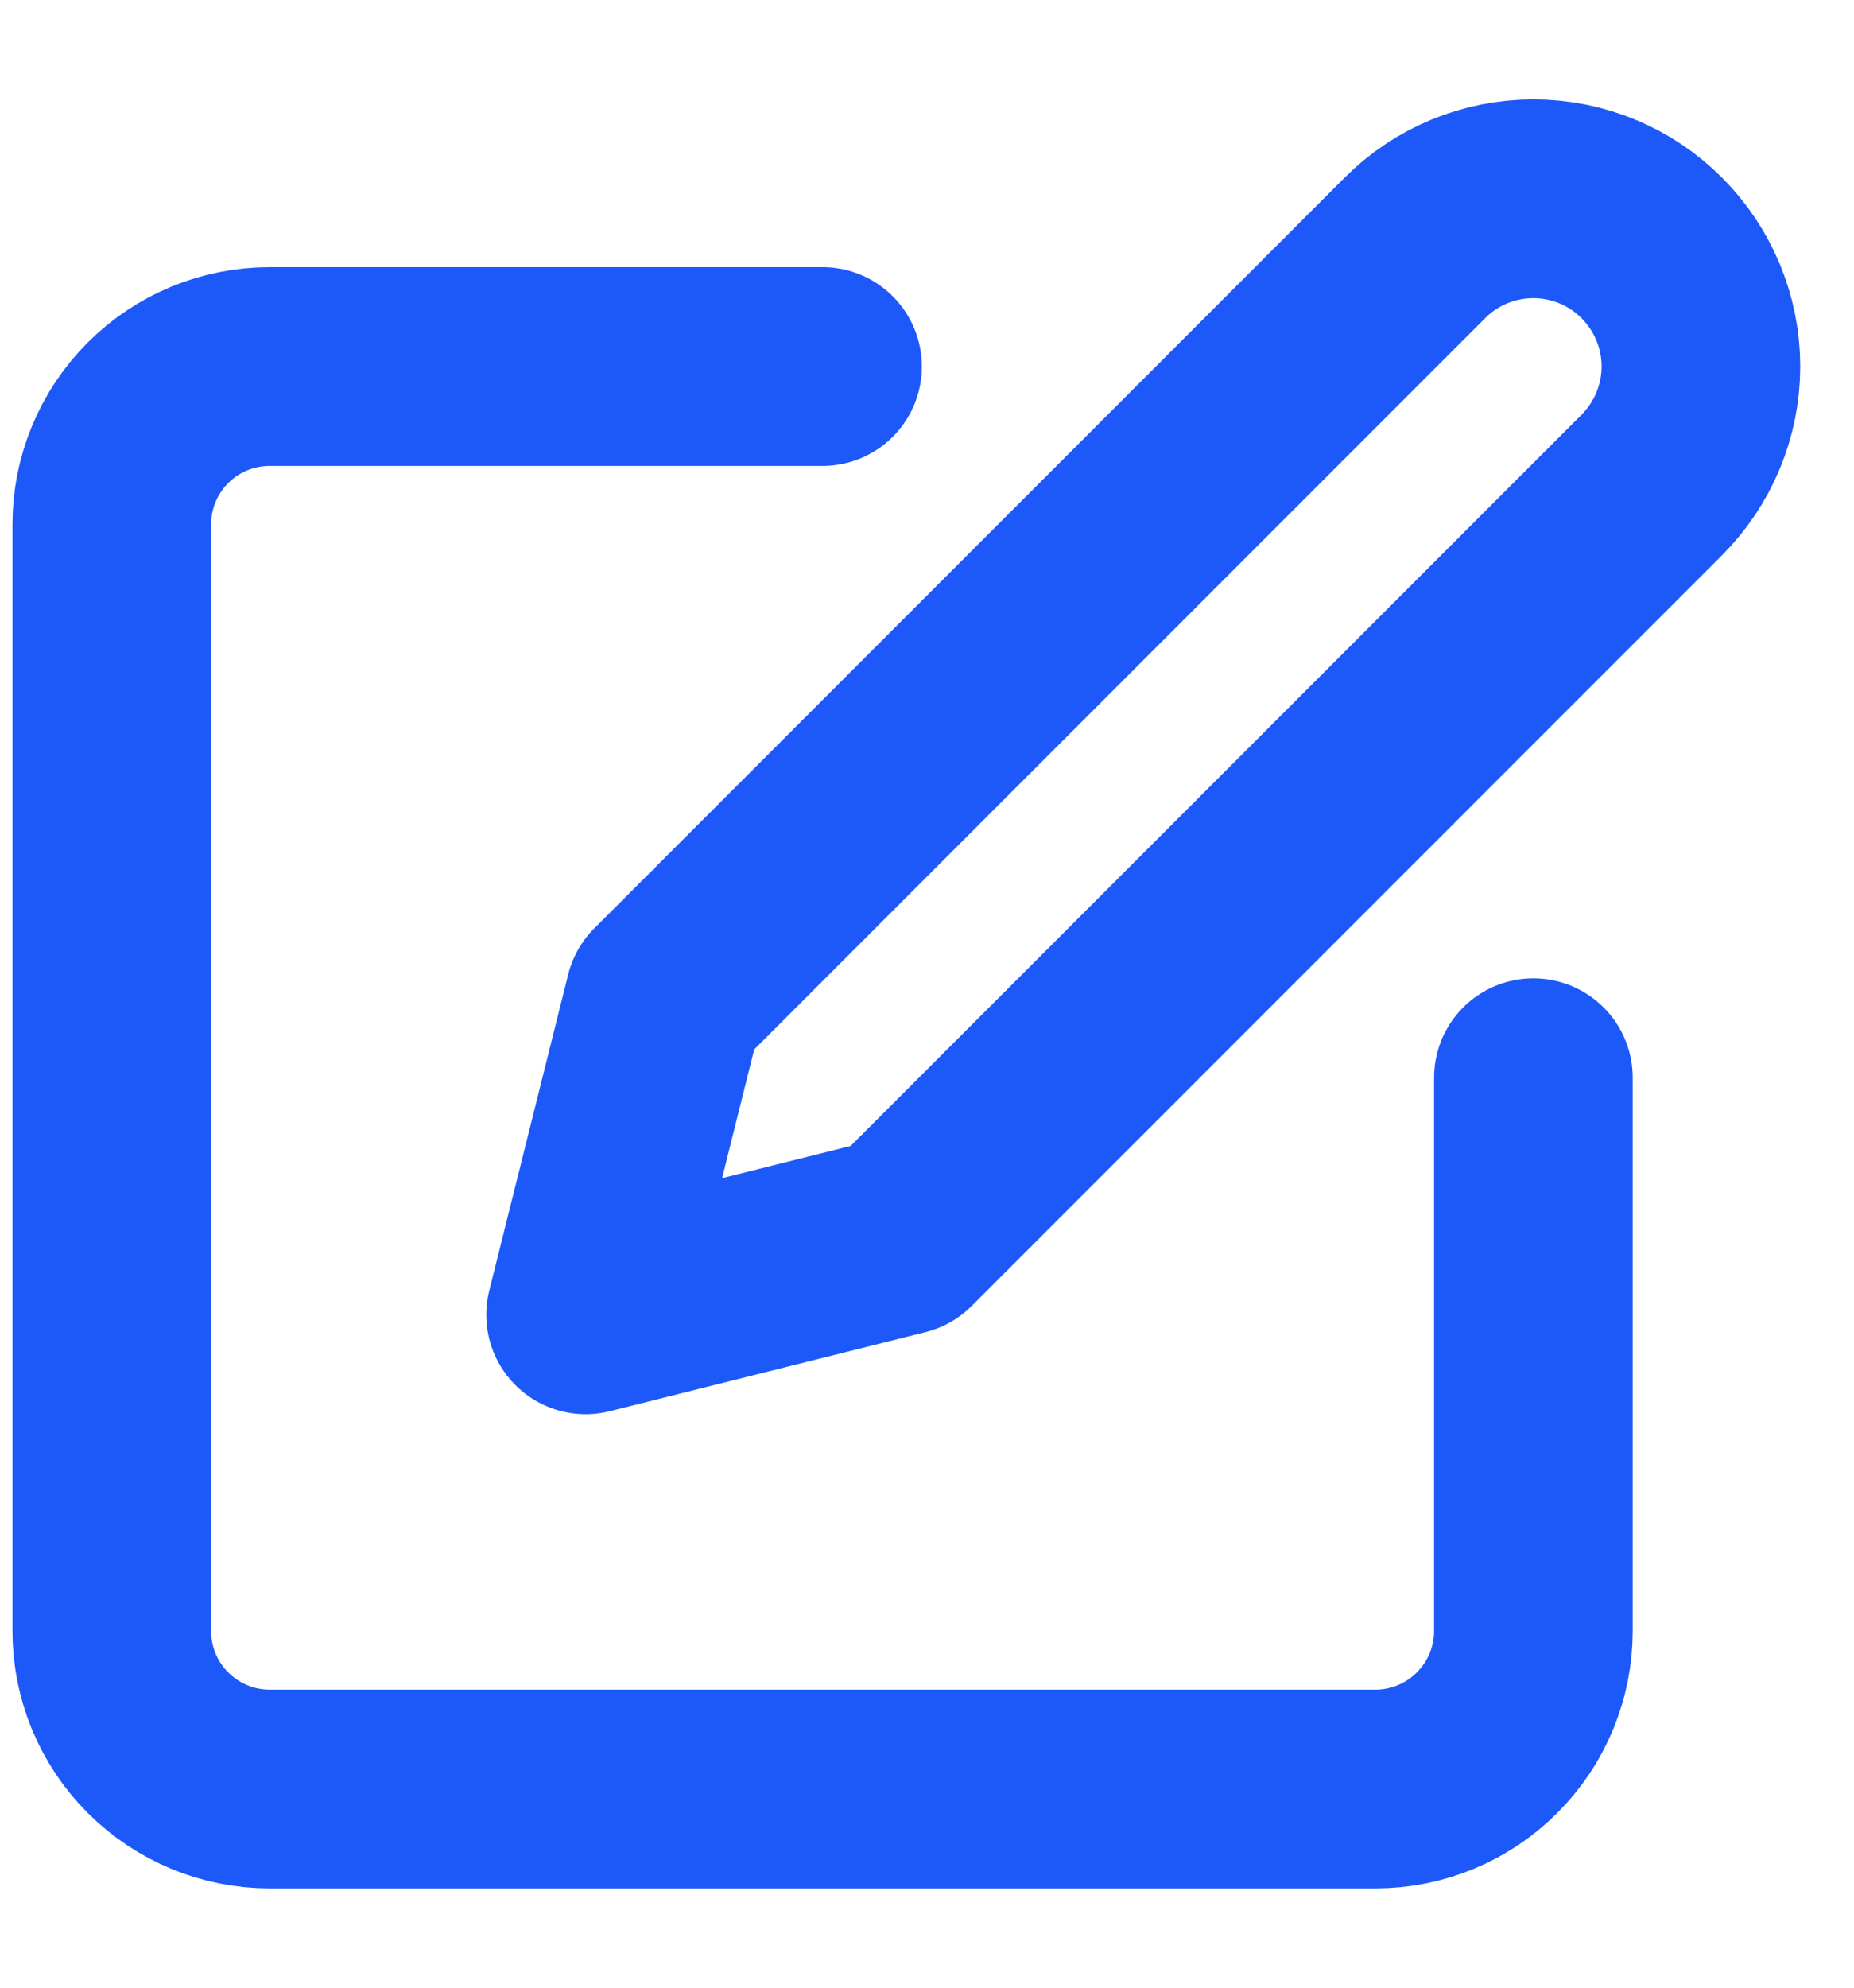 <svg width="14" height="15" viewBox="0 0 14 15" fill="none" xmlns="http://www.w3.org/2000/svg">
<path d="M6.211 2.766H2.037C1.72 2.766 1.417 2.891 1.193 3.115C0.969 3.339 0.844 3.642 0.844 3.958V12.308C0.844 12.624 0.969 12.928 1.193 13.151C1.417 13.375 1.72 13.501 2.037 13.501H10.386C10.702 13.501 11.006 13.375 11.229 13.151C11.453 12.928 11.579 12.624 11.579 12.308V8.133" stroke="#1D59F9" stroke-width="1.5" stroke-linecap="round" stroke-linejoin="round"/>
<path d="M10.684 1.871C10.921 1.633 11.243 1.5 11.579 1.5C11.914 1.5 12.236 1.633 12.473 1.871C12.71 2.108 12.844 2.43 12.844 2.765C12.844 3.101 12.71 3.422 12.473 3.66L6.807 9.325L4.422 9.922L5.018 7.536L10.684 1.871Z" stroke="#1D59F9" stroke-width="1.5" stroke-linecap="round" stroke-linejoin="round"/>
</svg>
